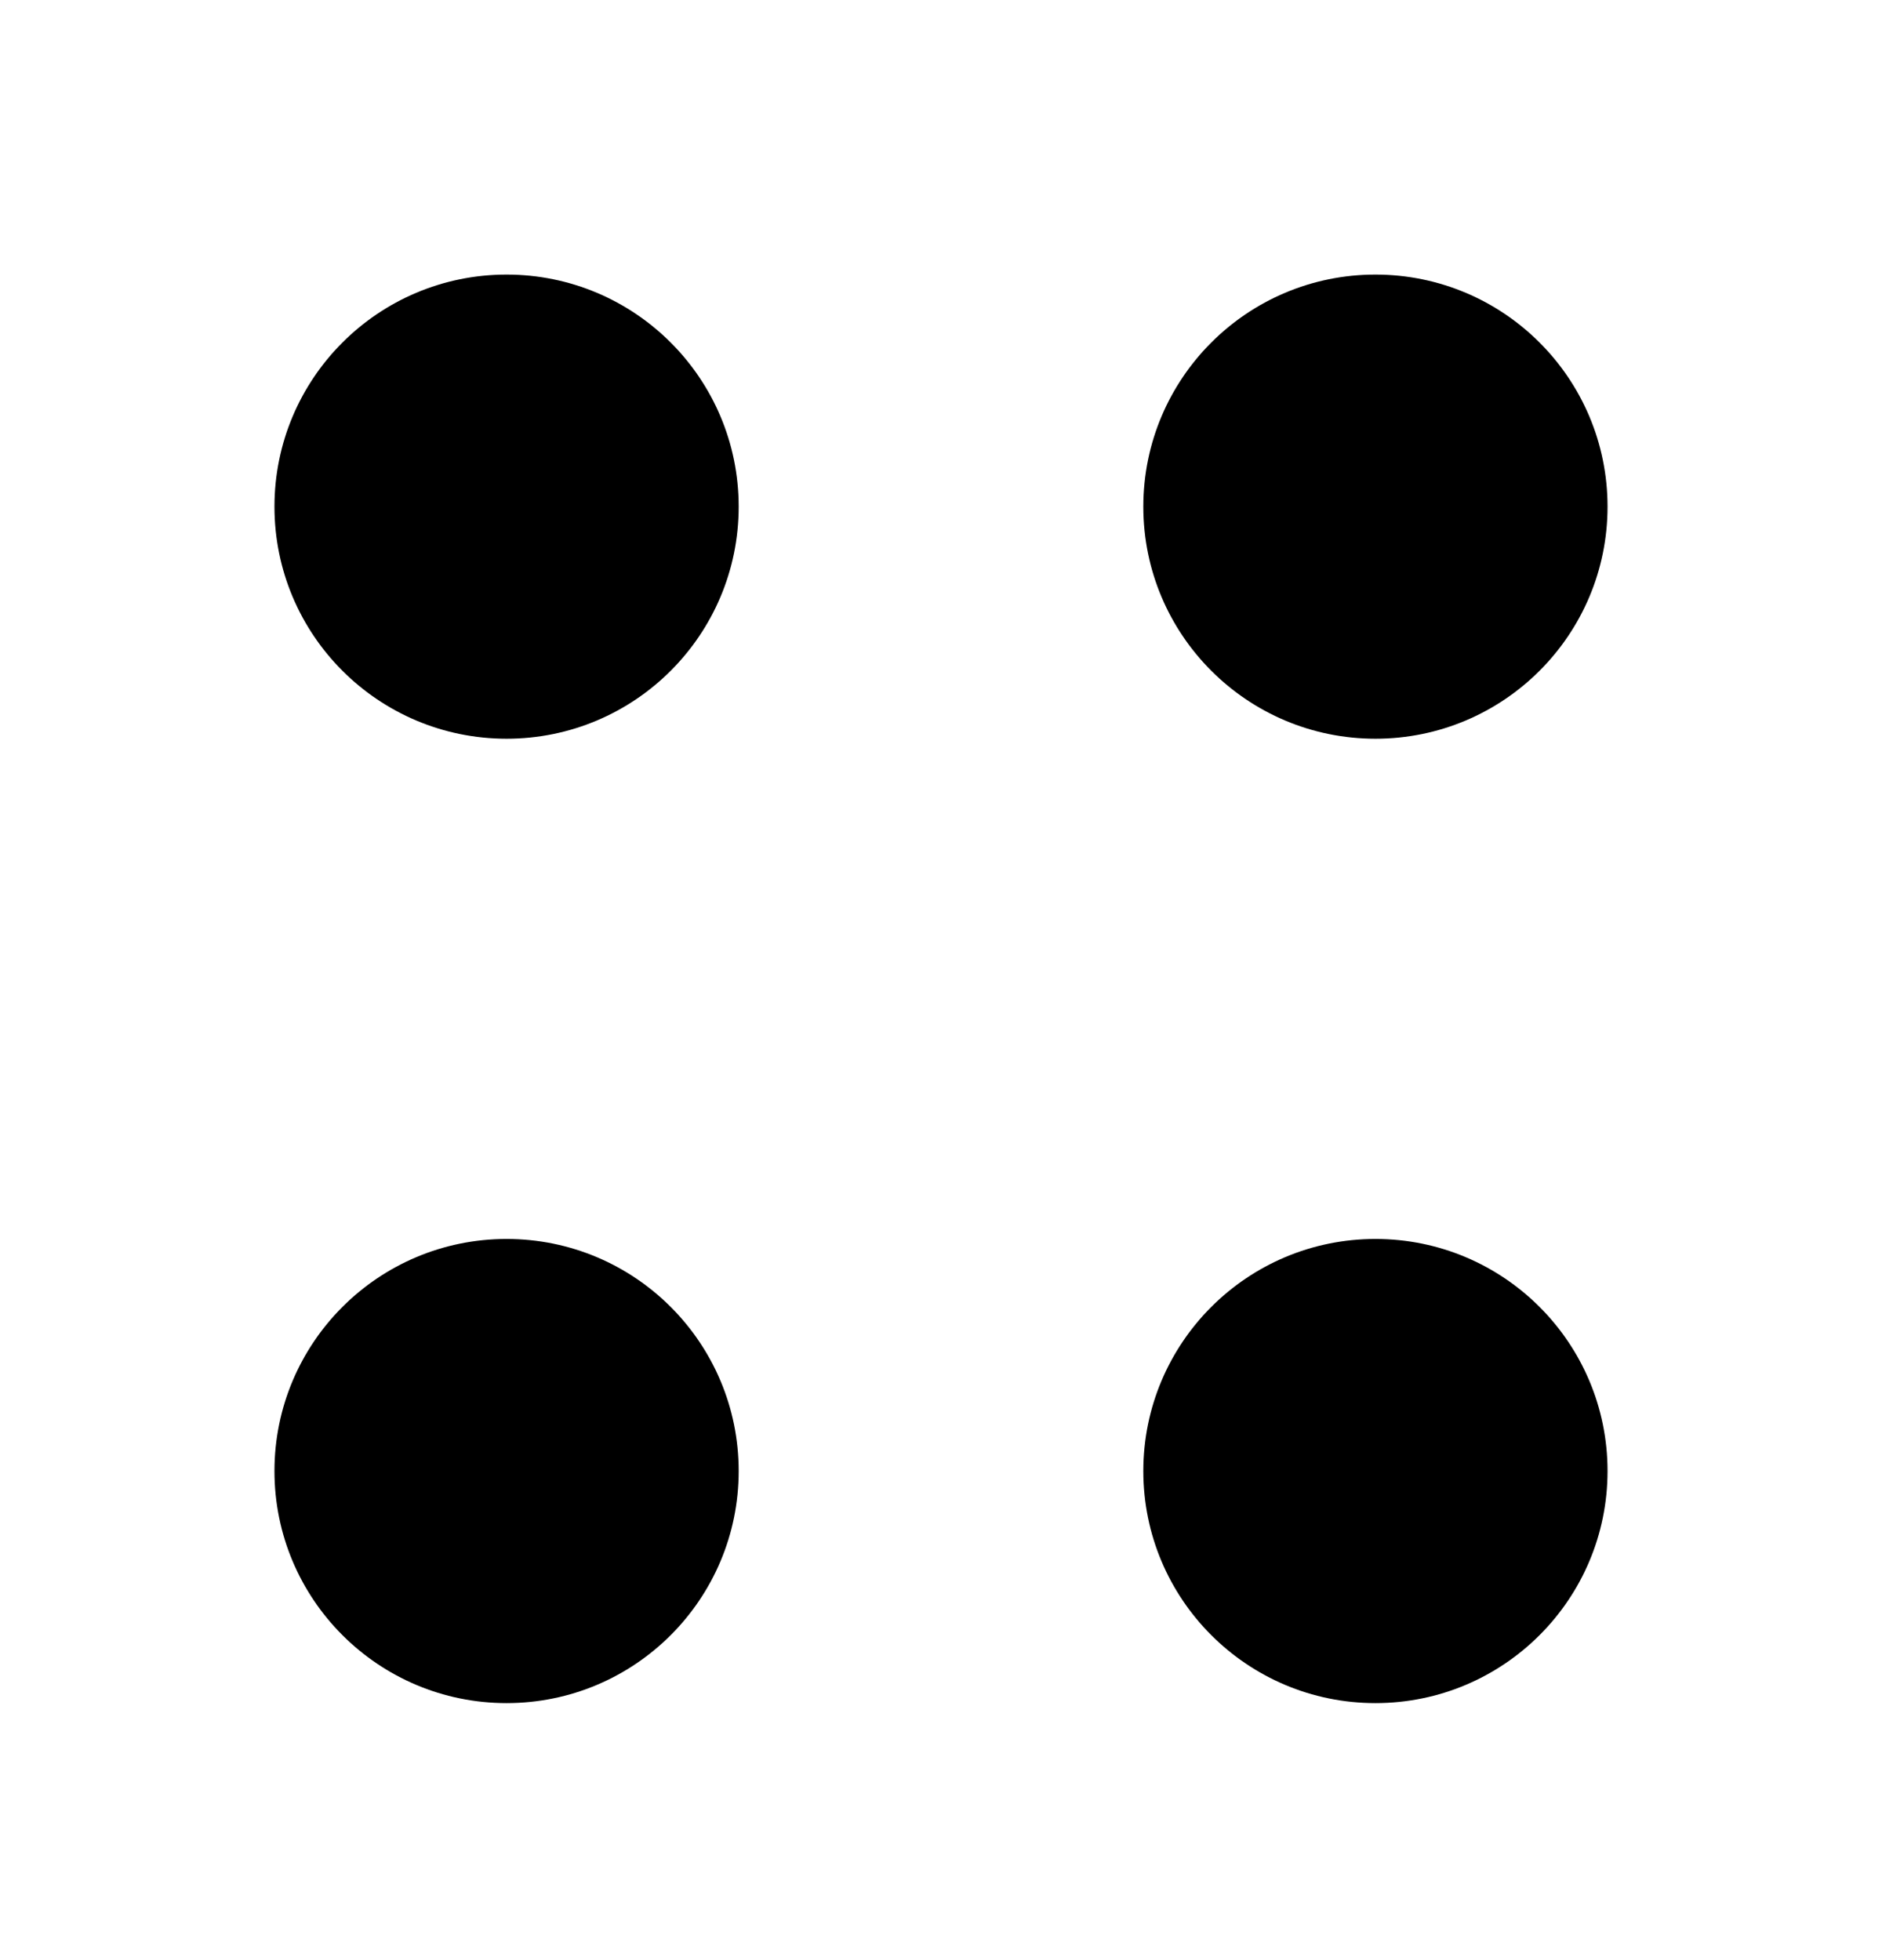 <svg width="24" height="25" viewBox="0 0 24 25" fill="none" xmlns="http://www.w3.org/2000/svg">
<path d="M17.54 9.422C19.175 9.422 20.5 8.097 20.5 6.462C20.5 4.827 19.175 3.502 17.54 3.502C15.905 3.502 14.58 4.827 14.58 6.462C14.58 8.097 15.905 9.422 17.54 9.422Z" fill="black"/>
<path d="M6.46 9.422C8.095 9.422 9.42 8.097 9.42 6.462C9.42 4.827 8.095 3.502 6.46 3.502C4.825 3.502 3.5 4.827 3.5 6.462C3.5 8.097 4.825 9.422 6.46 9.422Z" fill="black"/>
<path d="M17.54 21.722C19.175 21.722 20.5 20.397 20.5 18.762C20.5 17.127 19.175 15.802 17.54 15.802C15.905 15.802 14.58 17.127 14.58 18.762C14.58 20.397 15.905 21.722 17.54 21.722Z" fill="black"/>
<path d="M6.46 21.722C8.095 21.722 9.42 20.397 9.42 18.762C9.42 17.127 8.095 15.802 6.46 15.802C4.825 15.802 3.5 17.127 3.5 18.762C3.5 20.397 4.825 21.722 6.46 21.722Z" fill="black"/>
</svg>
